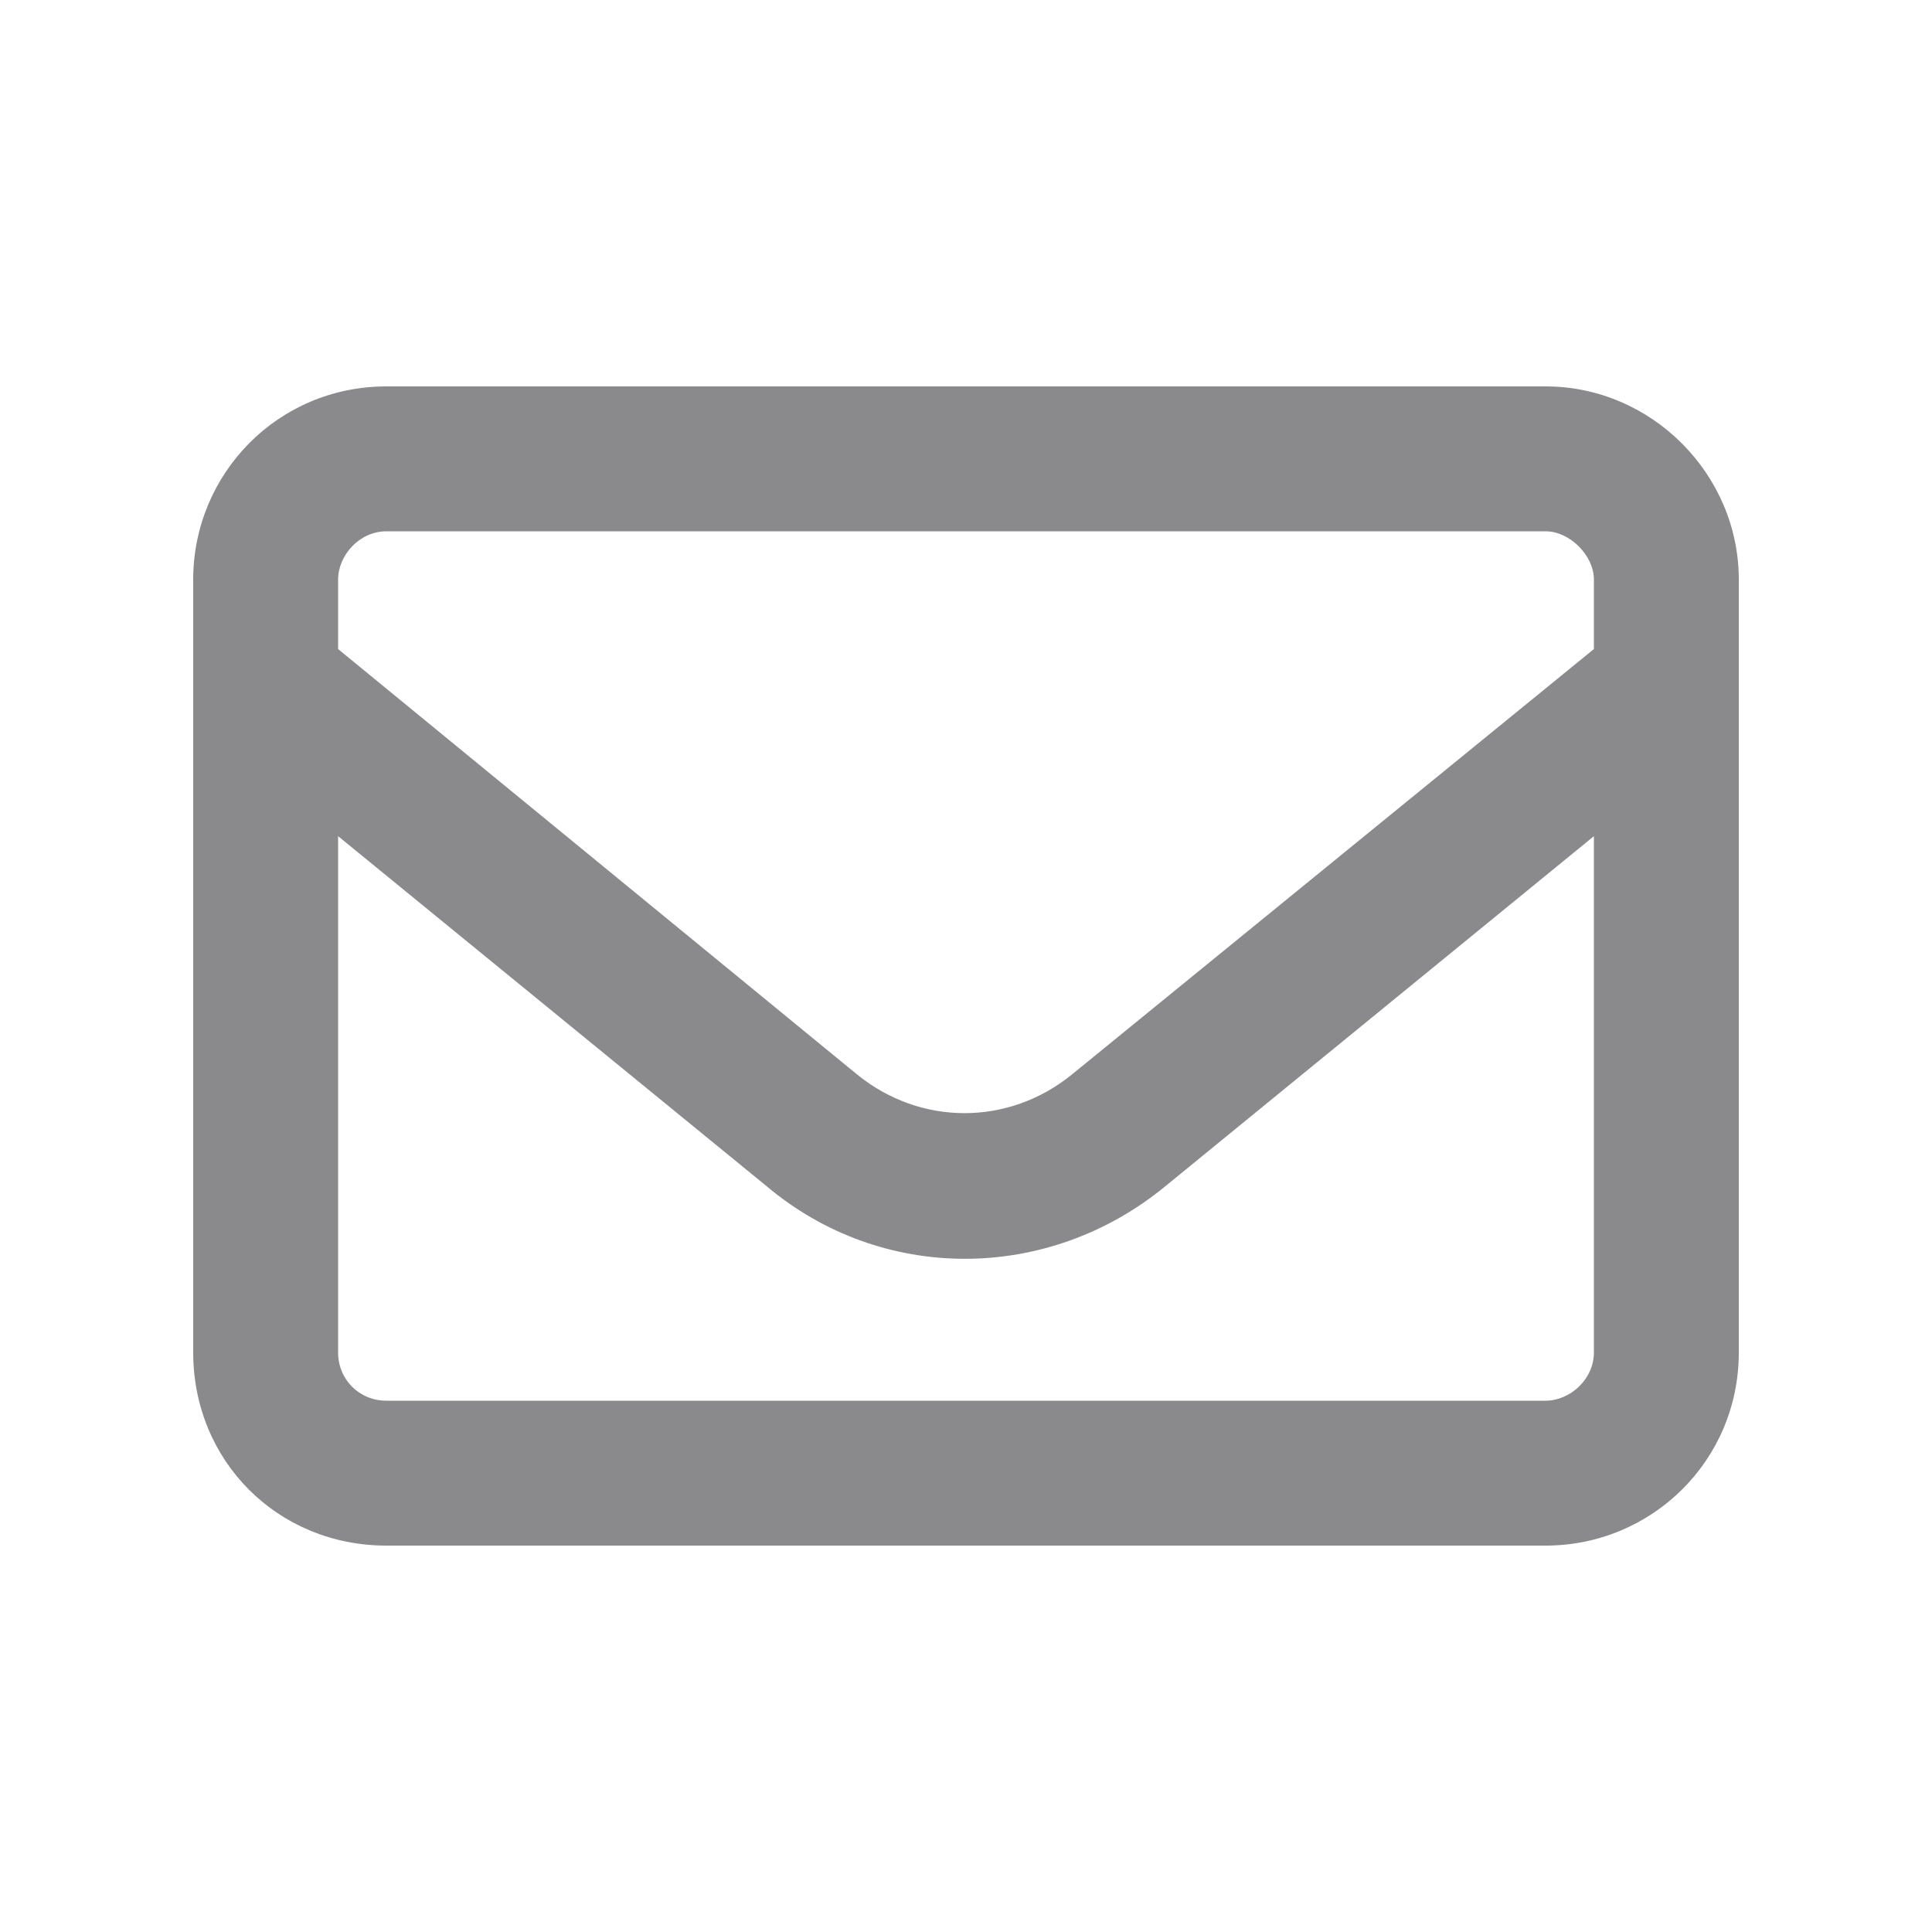 <svg width="20" height="20" viewBox="0 0 20 20" fill="none" xmlns="http://www.w3.org/2000/svg">
<path d="M4 5.5C3.719 5.5 3.5 5.75 3.5 6V6.719L8.875 11.125C9.531 11.656 10.438 11.656 11.094 11.125L16.5 6.719V6C16.5 5.75 16.25 5.5 16 5.5H4ZM3.5 8.656V14C3.5 14.281 3.719 14.5 4 14.5H16C16.25 14.5 16.5 14.281 16.5 14V8.656L12.062 12.281C10.844 13.281 9.125 13.281 7.938 12.281L3.5 8.656ZM2 6C2 4.906 2.875 4 4 4H16C17.094 4 18 4.906 18 6V14C18 15.125 17.094 16 16 16H4C2.875 16 2 15.125 2 14V6Z" fill="#8A898C"/>
</svg>
